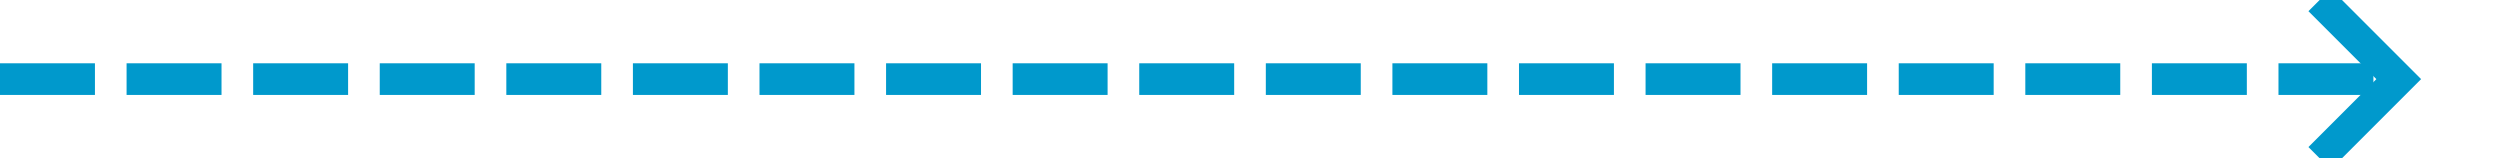﻿<?xml version="1.0" encoding="utf-8"?>
<svg version="1.1" xmlns:xlink="http://www.w3.org/1999/xlink" width="158px" height="10px" preserveAspectRatio="xMinYMid meet" viewBox="2522 3256  158 8" xmlns="http://www.w3.org/2000/svg">
  <path d="M 2522 3260  L 2673 3260  " stroke-width="2" stroke-dasharray="6,2" stroke="#0099cc" fill="none" />
  <path d="M 2667.893 3255.707  L 2672.186 3260  L 2667.893 3264.293  L 2669.307 3265.707  L 2674.307 3260.707  L 2675.014 3260  L 2674.307 3259.293  L 2669.307 3254.293  L 2667.893 3255.707  Z " fill-rule="nonzero" fill="#0099cc" stroke="none" />
</svg>